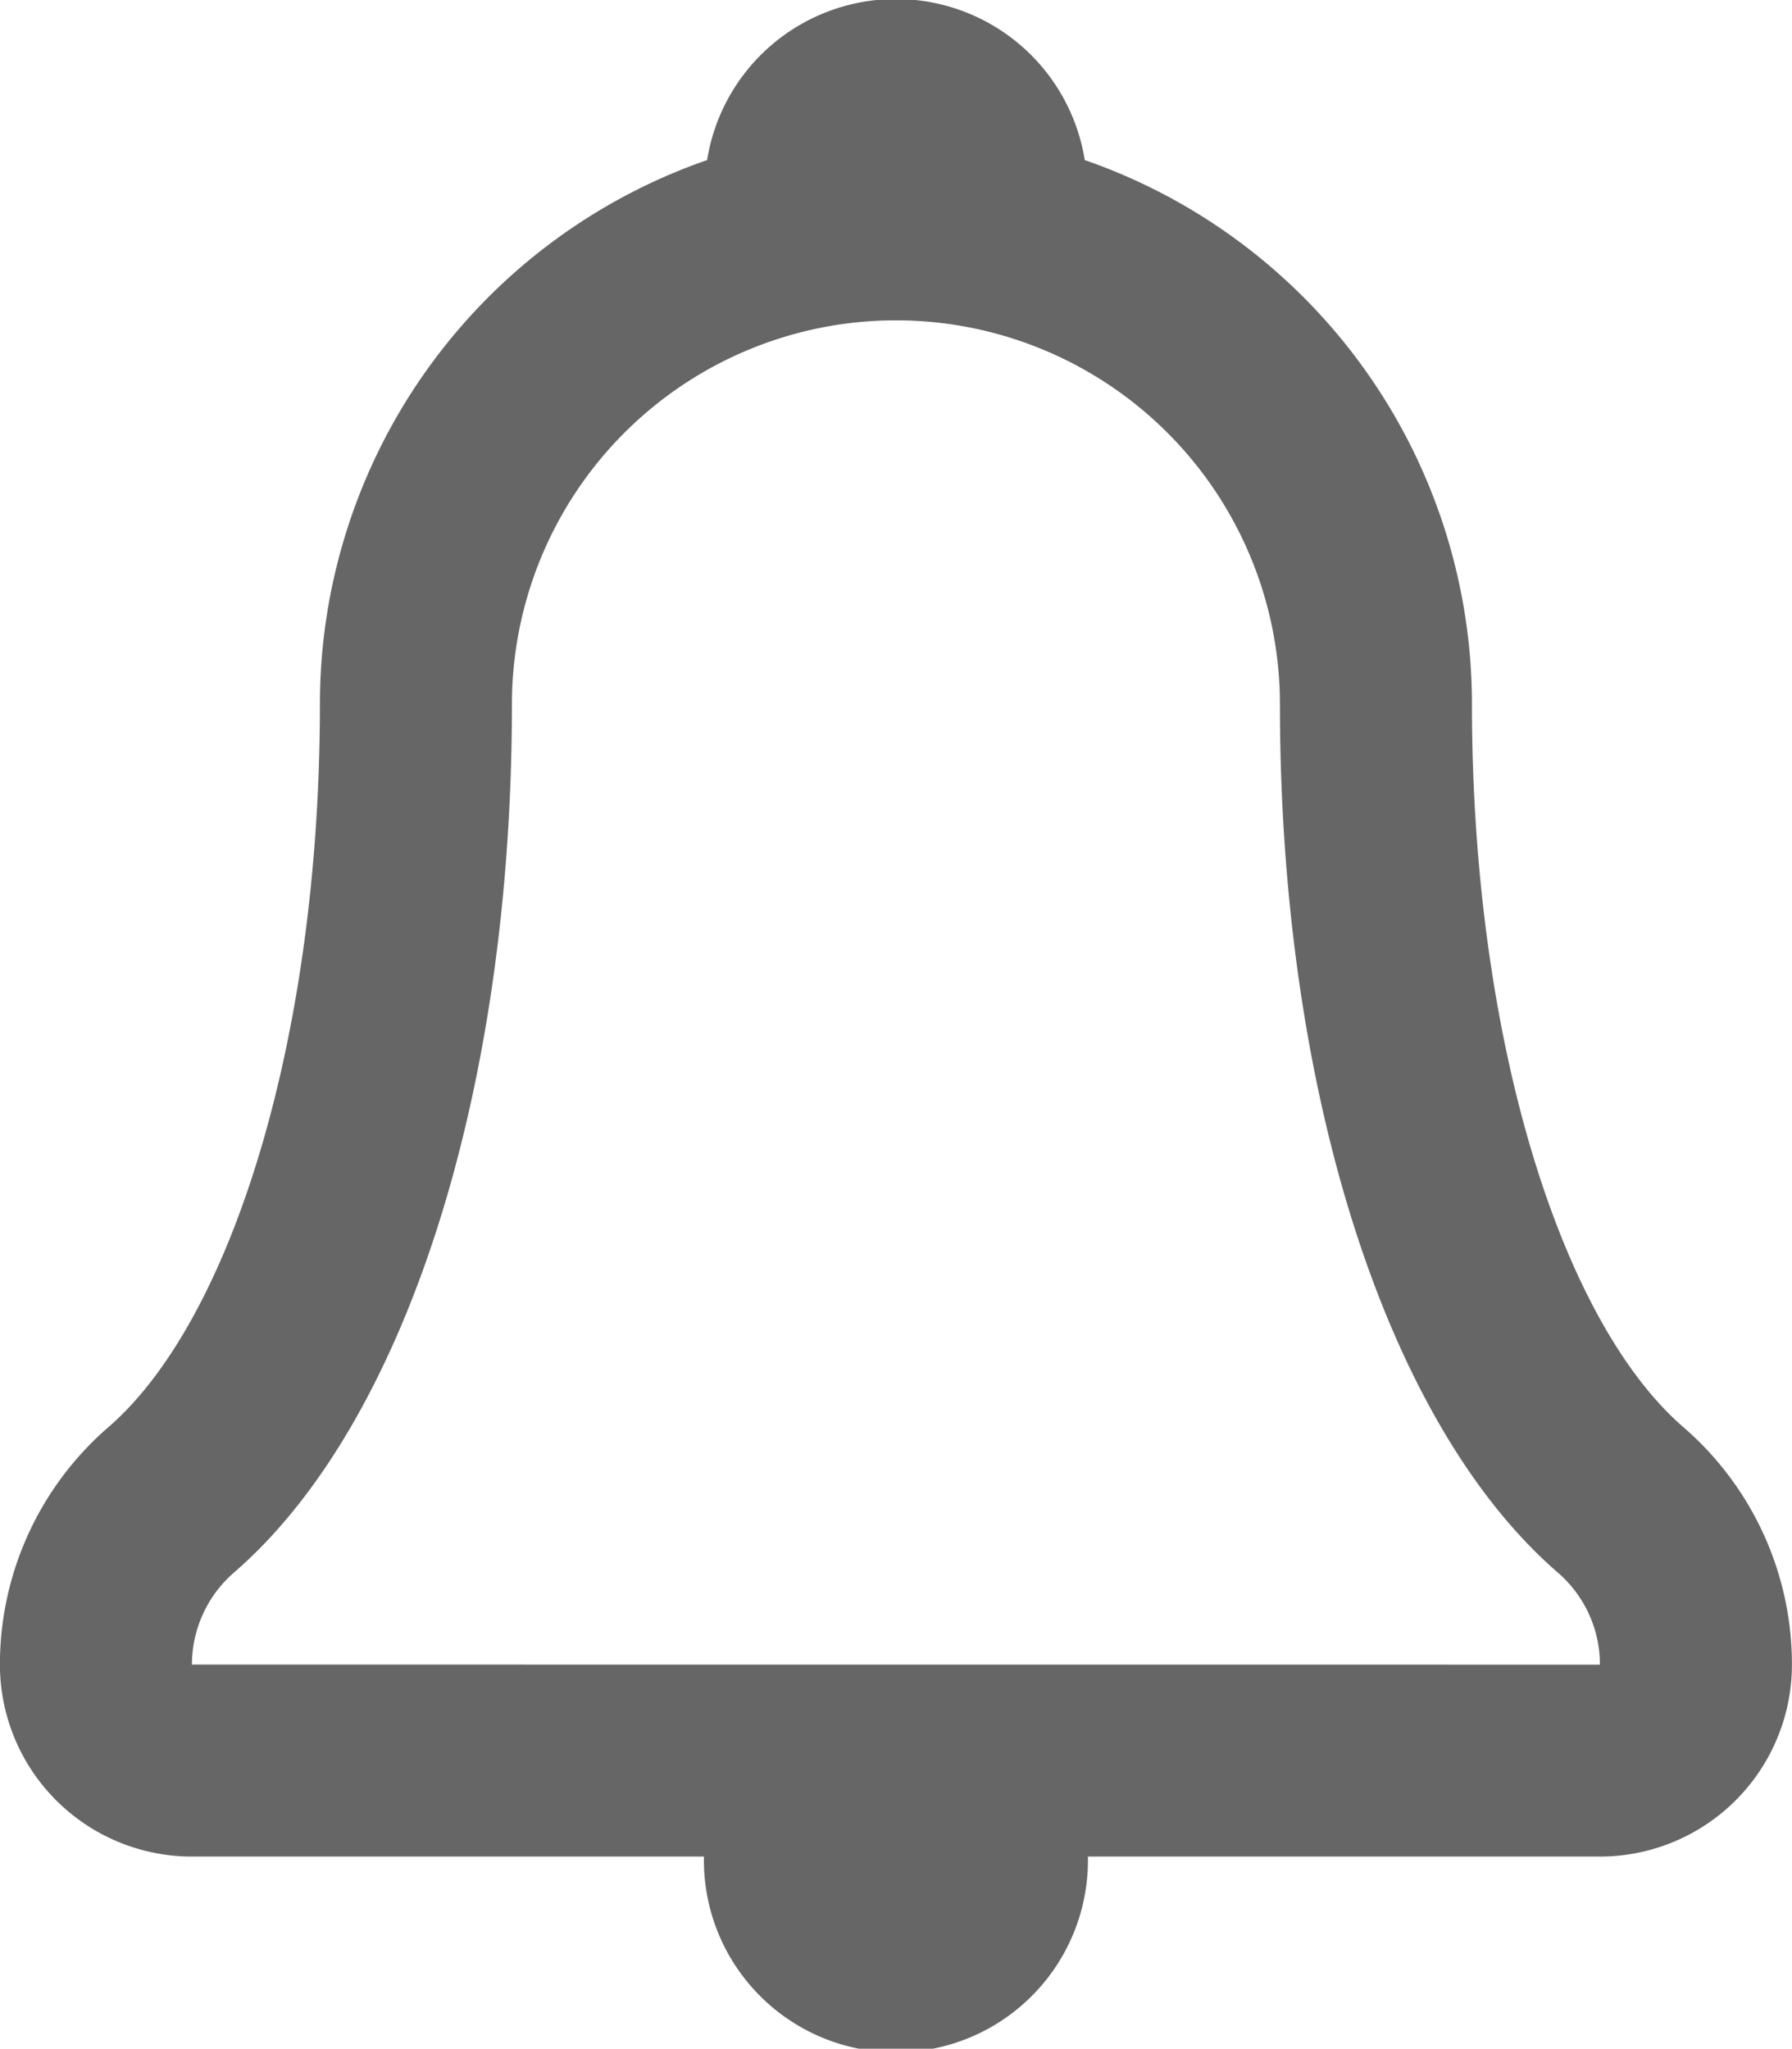<svg xmlns="http://www.w3.org/2000/svg" width="24.367" height="27.862" viewBox="0 0 24.367 27.862">
  <path id="sino" d="M1088.354,42.41c-1.677-1.451-2.876-5.305-2.876-9.833a7.832,7.832,0,0,0-5.265-7.4,2.6,2.6,0,0,0-5.135,0,7.832,7.832,0,0,0-5.265,7.4c0,4.526-1.2,8.381-2.876,9.832a4.269,4.269,0,0,0-1.475,3.228,2.611,2.611,0,0,0,2.611,2.612h6.962a2.611,2.611,0,1,0,5.221,0h6.962a2.611,2.611,0,0,0,2.611-2.612A4.266,4.266,0,0,0,1088.354,42.41Zm-20.281,3.228a1.658,1.658,0,0,1,.572-1.252c2.331-2.016,3.779-6.541,3.779-11.808a5.221,5.221,0,1,1,10.443,0c0,5.267,1.448,9.792,3.779,11.809a1.653,1.653,0,0,1,.572,1.252Z" transform="translate(-1065.463 -23)" fill="#666666"/>
</svg>
